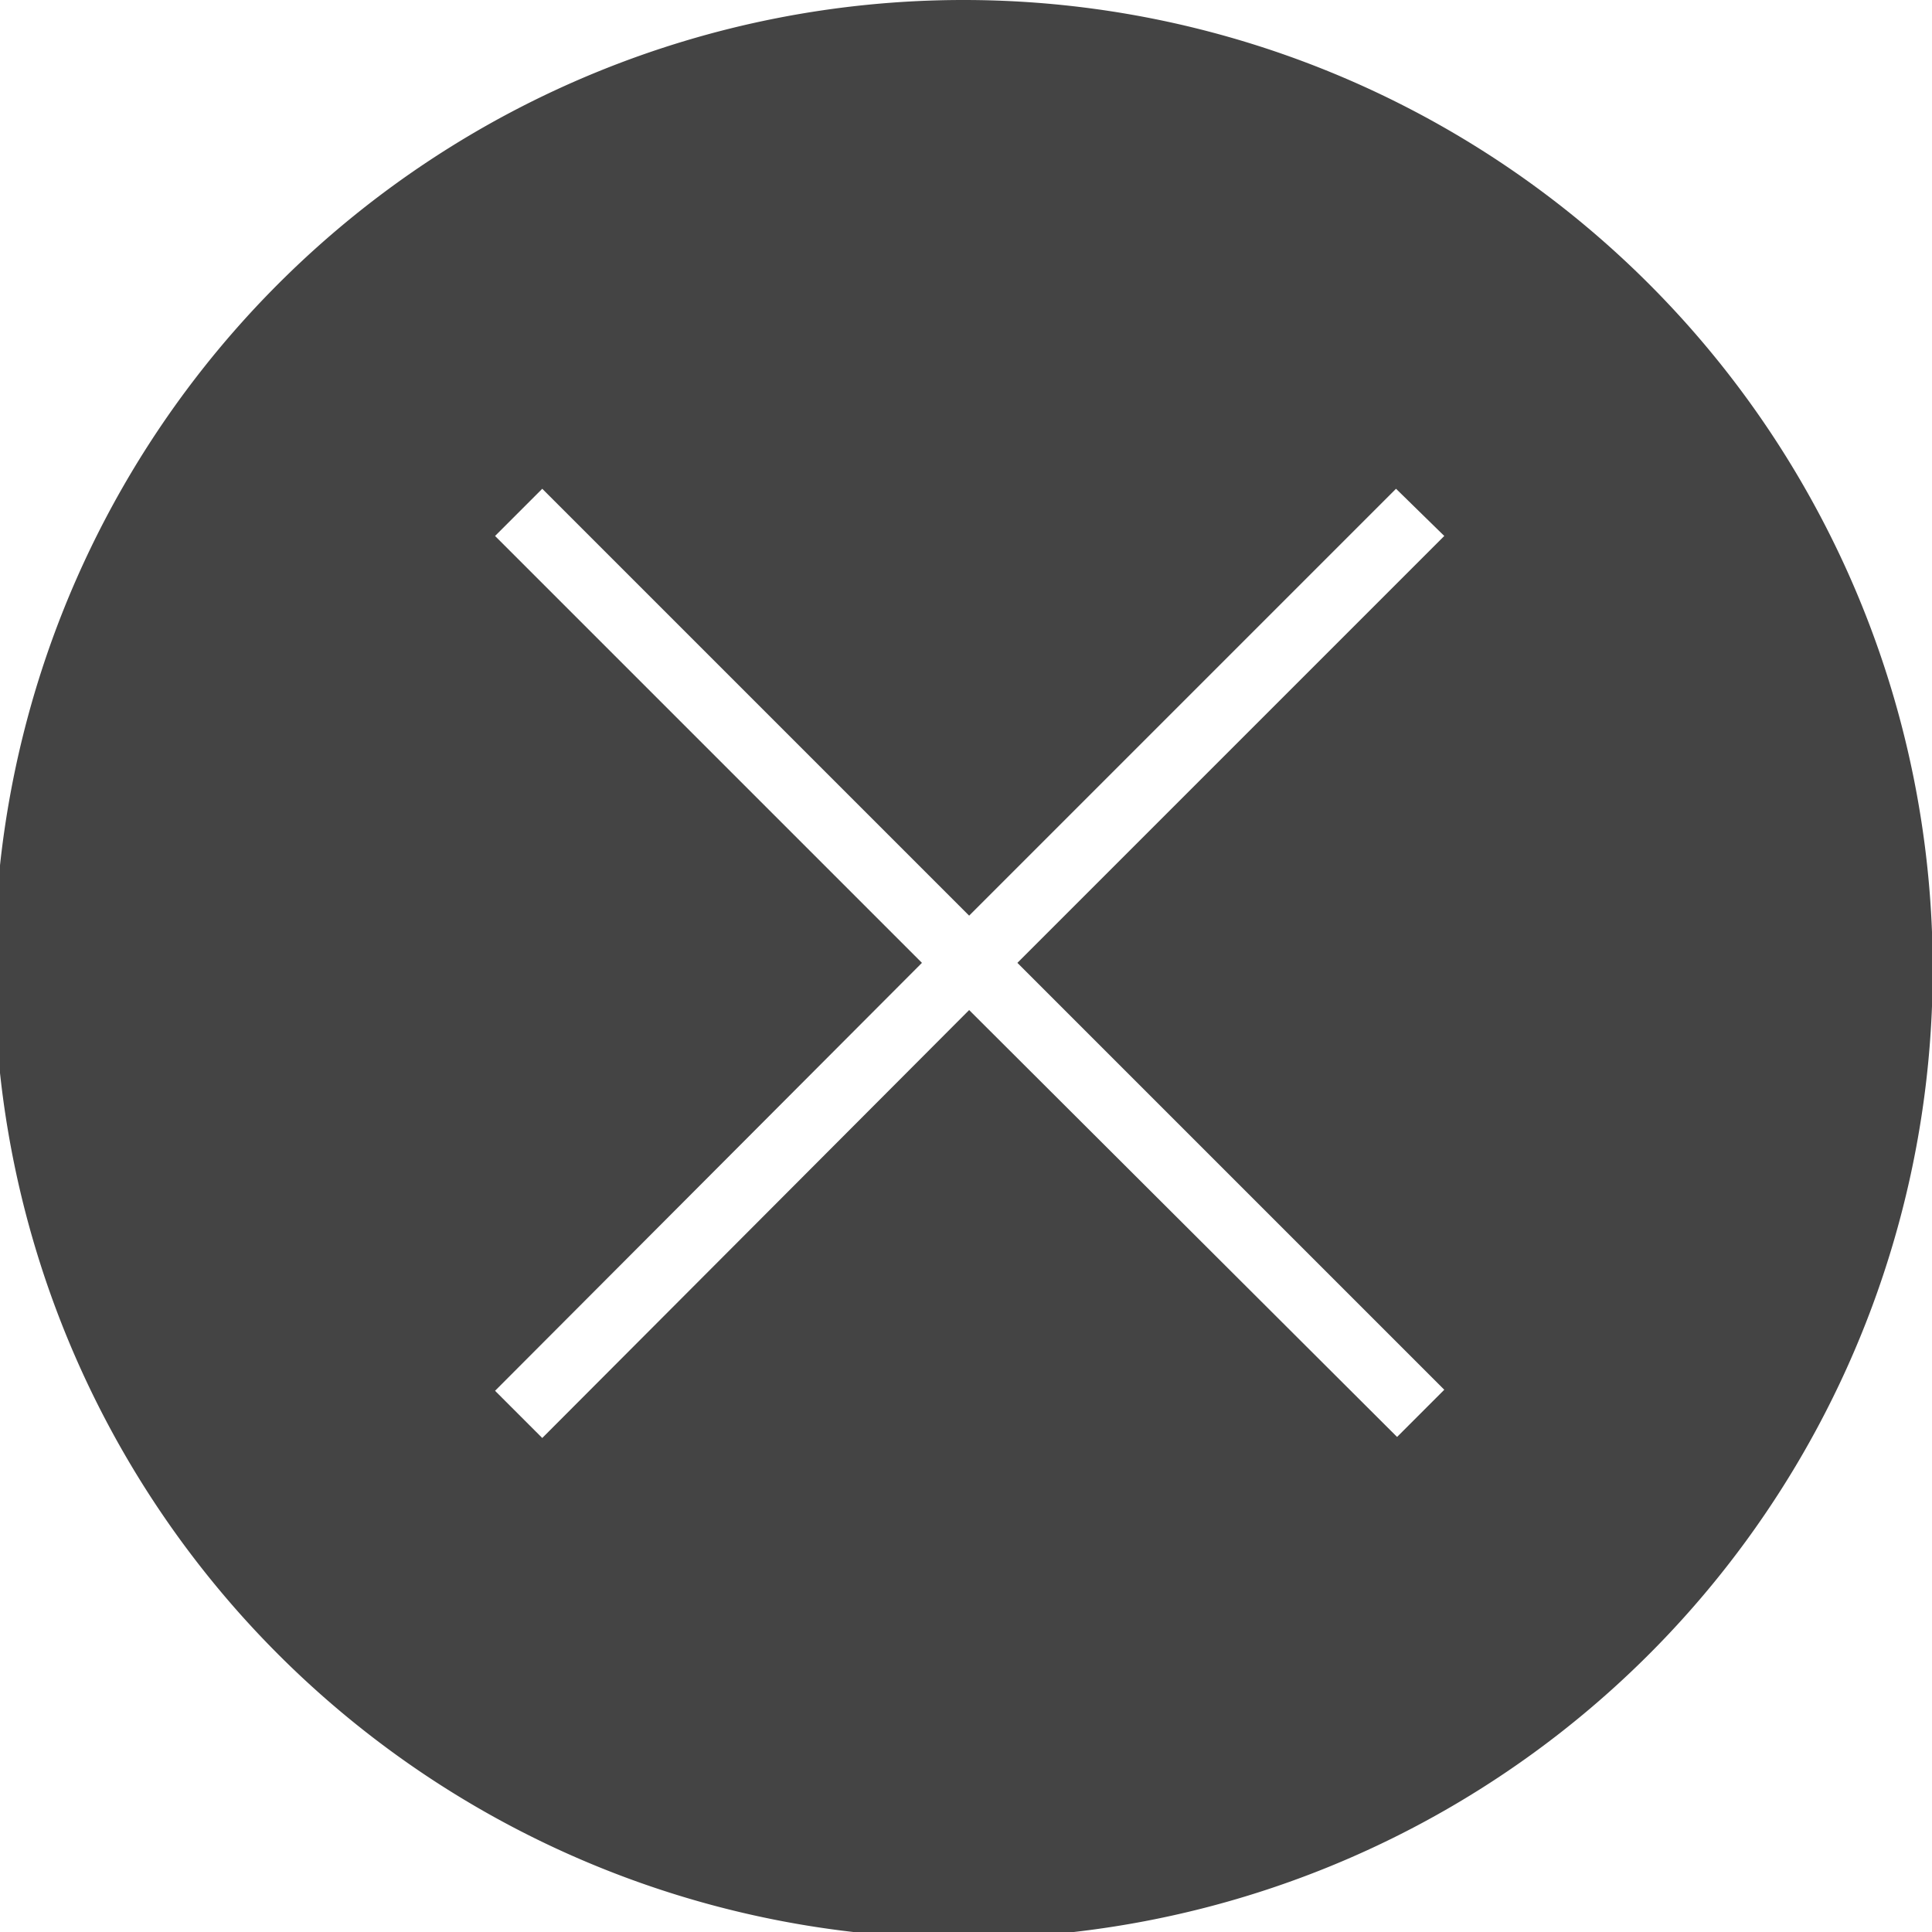 <svg id="Layer_1" data-name="Layer 1" xmlns="http://www.w3.org/2000/svg" preserveAspectRatio="none" viewBox="0 0 184.2 184.2">
  <defs>
    <style>
      .cls-1 {
        fill: #444;
      }
    </style>
  </defs>
  <title>318e2664-4e01-4e32-8d1e-9871394314c0</title>
  <path class="cls-1" d="M27.1,26.5A92.4,92.4,0,1,0,91.8,0,92.4,92.4,0,0,0,27.1,26.5ZM137.7,51.1,97,91.8l40.7,40.7-4.5,4.5L92.4,96.3,51.7,137.1l-4.5-4.5L87.9,91.8,47.2,51.1l4.5-4.5L92.4,87.3l40.7-40.7Z"/>
</svg>
